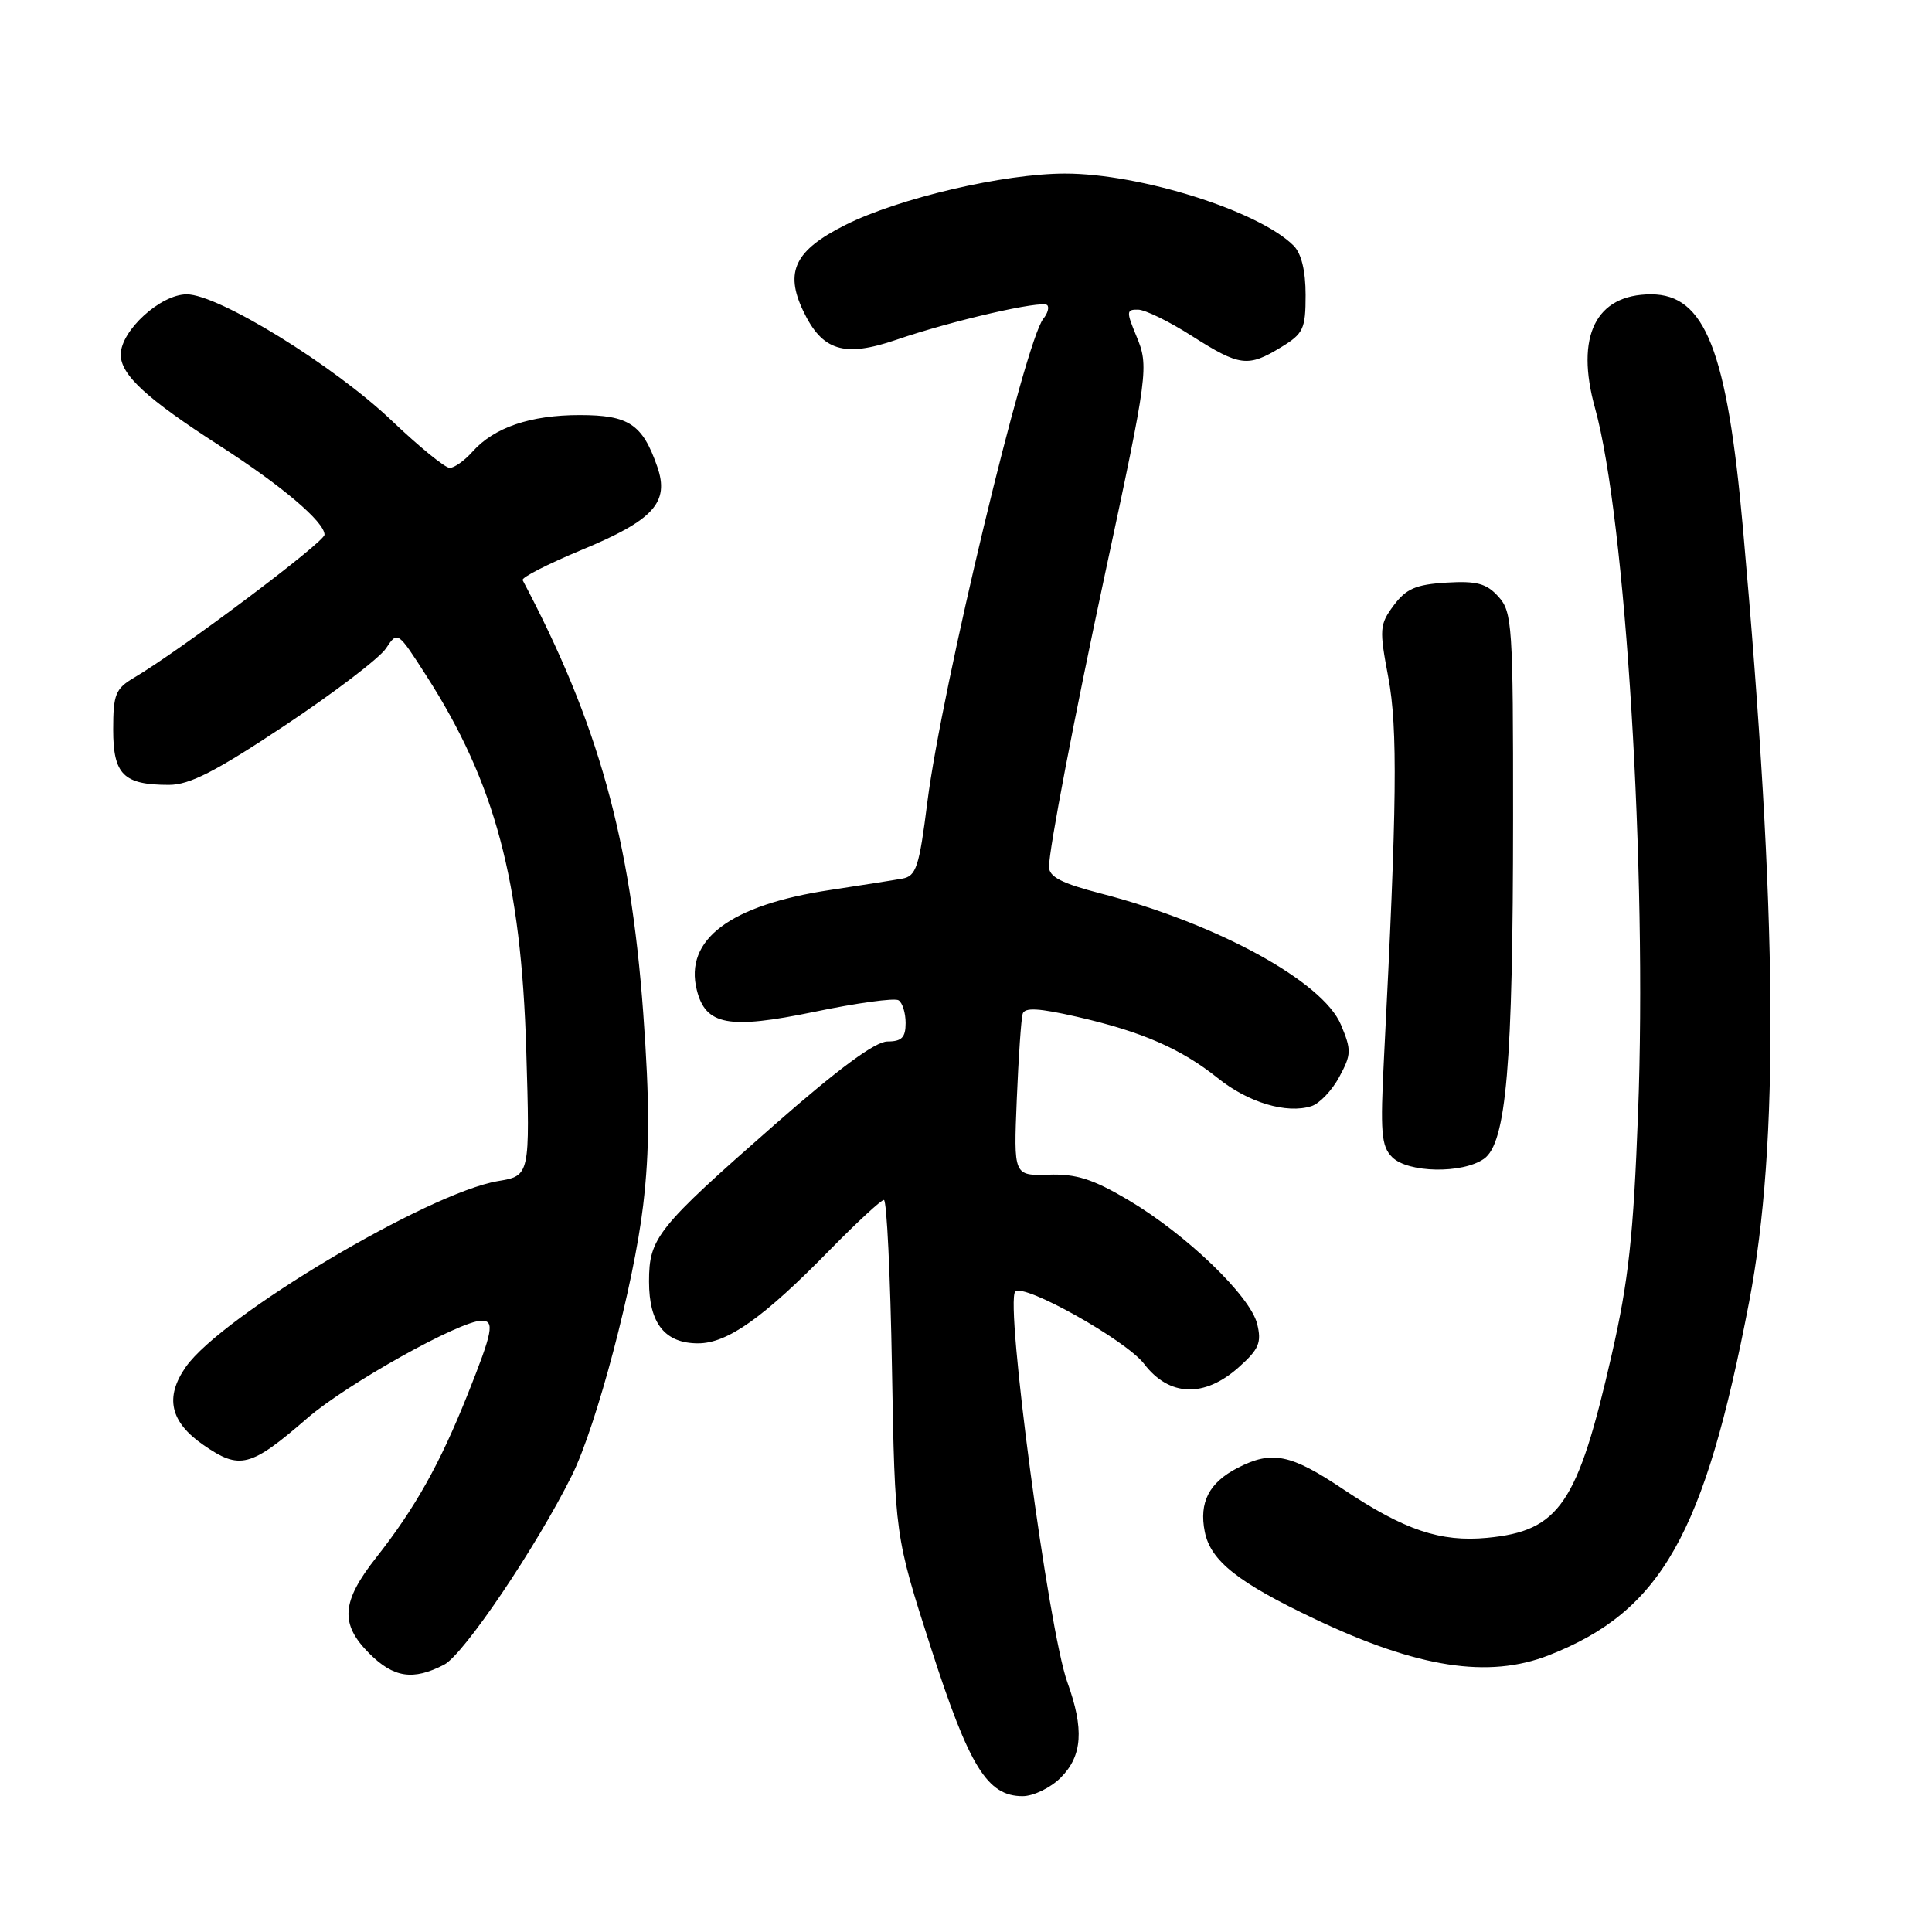<?xml version="1.0" encoding="UTF-8" standalone="no"?>
<!DOCTYPE svg PUBLIC "-//W3C//DTD SVG 1.1//EN" "http://www.w3.org/Graphics/SVG/1.1/DTD/svg11.dtd" >
<svg xmlns="http://www.w3.org/2000/svg" xmlns:xlink="http://www.w3.org/1999/xlink" version="1.1" viewBox="0 0 256 256">
 <g >
 <path fill="currentColor"
d=" M 140.55 235.55 C 143.43 232.66 143.67 229.11 141.42 222.88 C 138.93 215.96 133.14 172.53 134.53 171.14 C 135.67 170.00 149.22 177.60 151.60 180.72 C 154.92 185.07 159.58 185.24 164.14 181.17 C 166.83 178.77 167.19 177.90 166.58 175.42 C 165.66 171.71 157.15 163.53 149.49 159.00 C 144.81 156.23 142.60 155.53 138.94 155.65 C 134.31 155.79 134.31 155.79 134.73 145.65 C 134.96 140.07 135.31 134.98 135.51 134.33 C 135.78 133.47 137.63 133.57 142.67 134.72 C 151.29 136.69 156.49 138.95 161.36 142.85 C 165.39 146.09 170.48 147.62 173.77 146.57 C 174.83 146.24 176.50 144.49 177.46 142.70 C 179.07 139.72 179.09 139.14 177.68 135.78 C 175.29 130.06 161.28 122.39 145.93 118.41 C 140.67 117.05 139.00 116.19 139.00 114.86 C 139.00 112.53 142.32 95.18 146.43 76.00 C 152.14 49.37 152.25 48.54 150.58 44.54 C 149.23 41.29 149.24 41.00 150.80 41.03 C 151.74 41.04 154.95 42.61 157.95 44.53 C 164.27 48.55 165.36 48.69 169.75 46.01 C 172.71 44.21 173.00 43.59 173.00 39.09 C 173.00 35.88 172.44 33.58 171.40 32.54 C 166.81 27.96 151.10 23.00 141.14 23.00 C 133.03 23.00 119.12 26.25 112.01 29.81 C 105.33 33.16 103.95 35.98 106.42 41.18 C 108.94 46.50 111.83 47.40 118.78 45.02 C 126.14 42.49 138.08 39.75 138.76 40.43 C 139.05 40.72 138.82 41.53 138.25 42.23 C 135.82 45.24 124.79 91.18 122.88 106.28 C 121.80 114.88 121.40 116.09 119.57 116.42 C 118.43 116.63 114.12 117.30 110.00 117.93 C 96.75 119.92 90.65 124.50 92.33 131.18 C 93.50 135.86 96.54 136.42 107.91 134.07 C 113.52 132.90 118.54 132.21 119.06 132.54 C 119.58 132.86 120.00 134.22 120.00 135.56 C 120.00 137.47 119.48 138.00 117.60 138.00 C 115.98 138.00 111.17 141.55 102.67 149.00 C 87.02 162.74 86.00 164.02 86.00 169.81 C 86.00 175.36 88.10 178.00 92.50 178.00 C 96.39 178.00 101.16 174.62 109.97 165.61 C 113.53 161.98 116.75 159.00 117.12 159.00 C 117.50 159.00 117.98 169.01 118.19 181.25 C 118.58 203.50 118.58 203.50 123.36 218.37 C 128.44 234.13 130.83 238.00 135.50 238.00 C 136.93 238.00 139.20 236.90 140.55 235.55 Z  M 58.85 220.58 C 61.44 219.24 71.08 204.96 75.78 195.50 C 79.04 188.94 83.99 170.18 85.22 159.72 C 86.09 152.35 86.09 146.06 85.23 134.20 C 83.55 111.18 79.25 95.75 69.25 76.87 C 69.07 76.53 72.58 74.73 77.06 72.87 C 86.62 68.91 88.74 66.57 87.09 61.83 C 85.13 56.20 83.32 55.00 76.81 55.00 C 70.27 55.00 65.46 56.64 62.60 59.86 C 61.55 61.04 60.19 62.00 59.59 62.00 C 58.98 62.00 55.53 59.19 51.92 55.75 C 44.21 48.41 28.95 39.00 24.74 39.00 C 21.27 39.00 16.00 43.82 16.00 46.99 C 16.00 49.68 19.43 52.83 29.15 59.09 C 37.37 64.38 43.00 69.16 43.00 70.85 C 43.00 71.84 23.92 86.16 17.78 89.79 C 15.30 91.25 15.00 92.00 15.00 96.68 C 15.00 102.64 16.37 104.00 22.39 104.00 C 25.13 104.00 28.58 102.23 37.76 96.12 C 44.27 91.79 50.29 87.20 51.14 85.92 C 52.68 83.60 52.68 83.60 56.50 89.55 C 65.60 103.74 69.06 116.71 69.73 139.14 C 70.23 155.79 70.23 155.79 65.98 156.50 C 56.73 158.07 29.36 174.36 24.62 181.13 C 21.81 185.15 22.54 188.41 26.93 191.45 C 31.78 194.81 33.16 194.46 40.75 187.89 C 45.98 183.37 60.95 175.00 63.82 175.00 C 65.57 175.00 65.30 176.41 61.94 184.83 C 58.27 194.01 55.01 199.82 49.85 206.38 C 45.23 212.24 45.02 215.17 48.92 219.08 C 52.16 222.32 54.73 222.71 58.85 220.58 Z  M 205.23 219.33 C 220.11 213.50 225.85 203.37 231.77 172.50 C 235.78 151.53 235.54 121.45 230.95 70.00 C 228.85 46.44 225.93 39.00 218.77 39.00 C 211.44 39.00 208.70 44.55 211.35 54.08 C 215.41 68.71 218.27 115.45 217.05 147.50 C 216.44 163.78 215.79 169.73 213.56 179.50 C 209.05 199.30 206.64 202.85 197.06 203.77 C 190.87 204.36 186.08 202.75 178.01 197.35 C 171.02 192.66 168.53 192.16 163.98 194.51 C 160.20 196.46 158.86 199.07 159.64 202.97 C 160.41 206.82 164.03 209.69 174.23 214.53 C 187.88 221.01 197.23 222.46 205.23 219.33 Z  M 196.63 153.55 C 199.59 151.47 200.48 141.13 200.49 108.35 C 200.50 82.85 200.38 81.08 198.55 79.06 C 196.97 77.31 195.68 76.96 191.66 77.20 C 187.62 77.45 186.33 78.00 184.68 80.21 C 182.79 82.76 182.75 83.35 183.96 89.77 C 185.22 96.47 185.11 106.65 183.39 140.08 C 182.88 150.08 183.02 151.88 184.47 153.33 C 186.56 155.42 193.77 155.55 196.63 153.55 Z "/>
</g>
</svg>